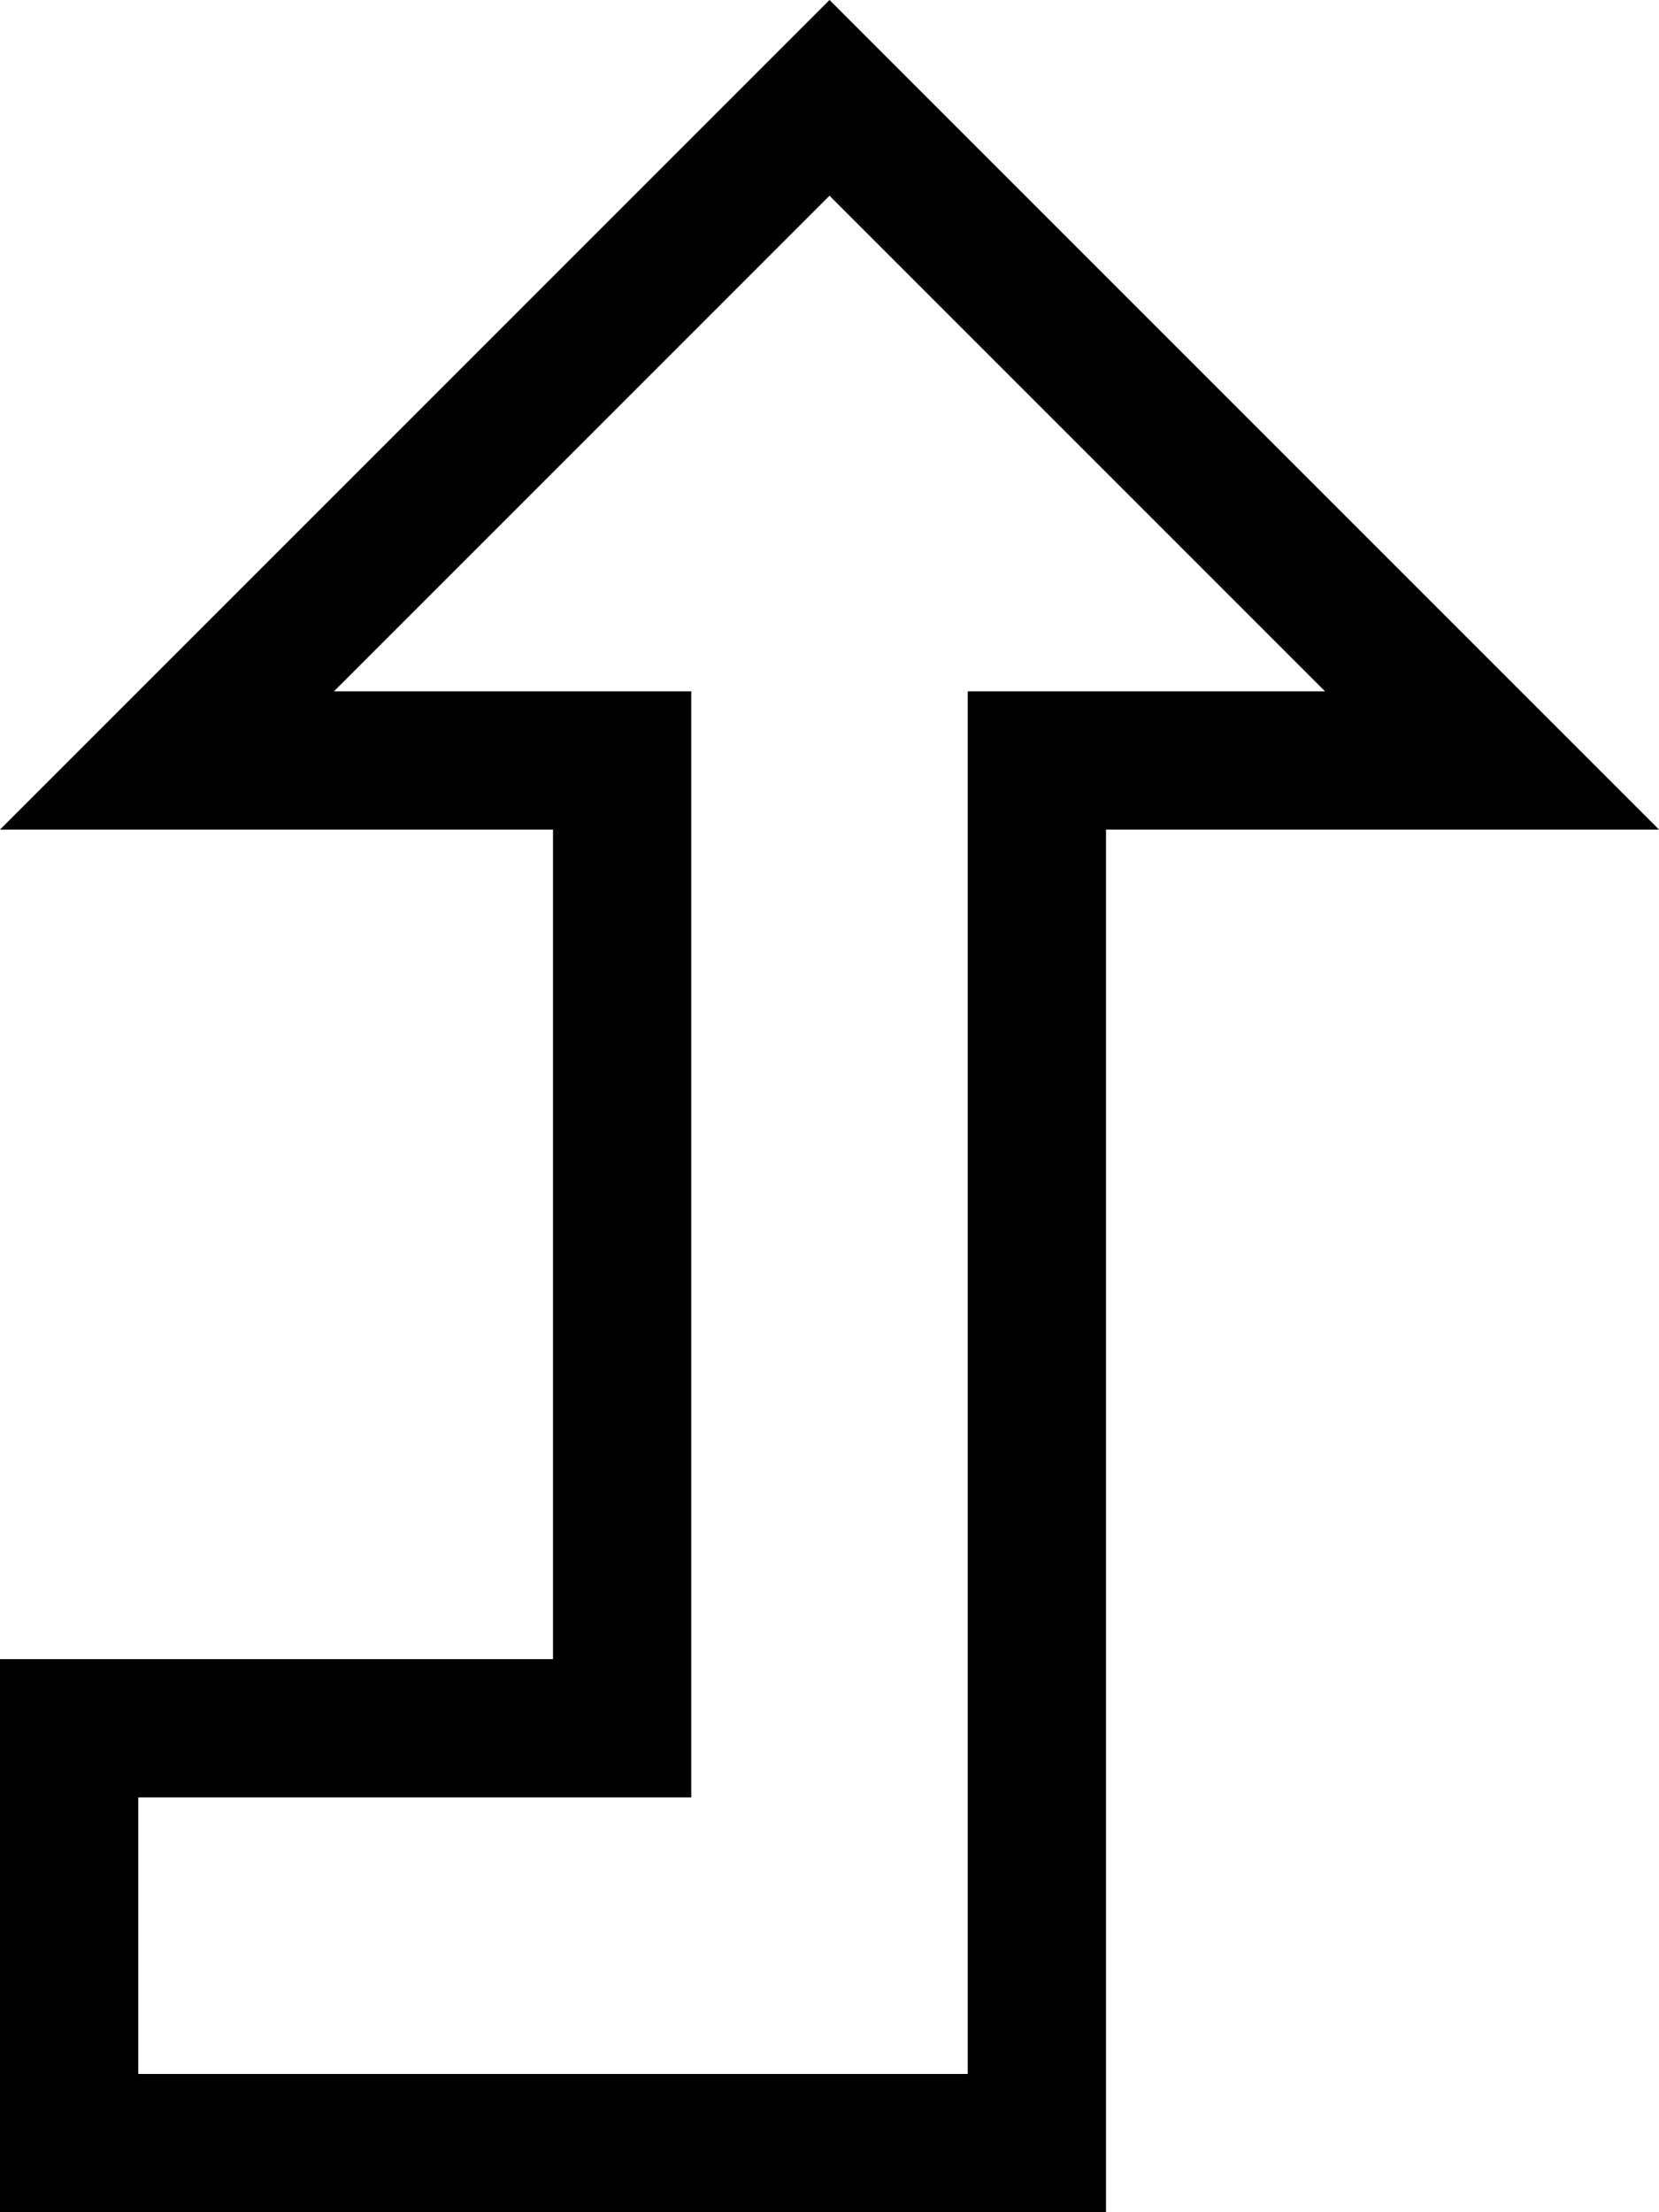 <svg fill="currentColor" xmlns="http://www.w3.org/2000/svg" viewBox="0 0 384 512"><!--! Font Awesome Pro 7.0.1 by @fontawesome - https://fontawesome.com License - https://fontawesome.com/license (Commercial License) Copyright 2025 Fonticons, Inc. --><path fill="currentColor" d="M96 192l32 0 0 192-128 0 0 128 256 0 0-320 128 0c-3.8-3.8-60.2-60.2-169.4-169.4L192 0 169.4 22.6C60.2 131.8 3.8 188.2 0 192l96 0zM77.3 160l114.7-114.7 114.7 114.7-82.7 0 0 320-192 0 0-64 128 0 0-256-82.7 0z"/></svg>